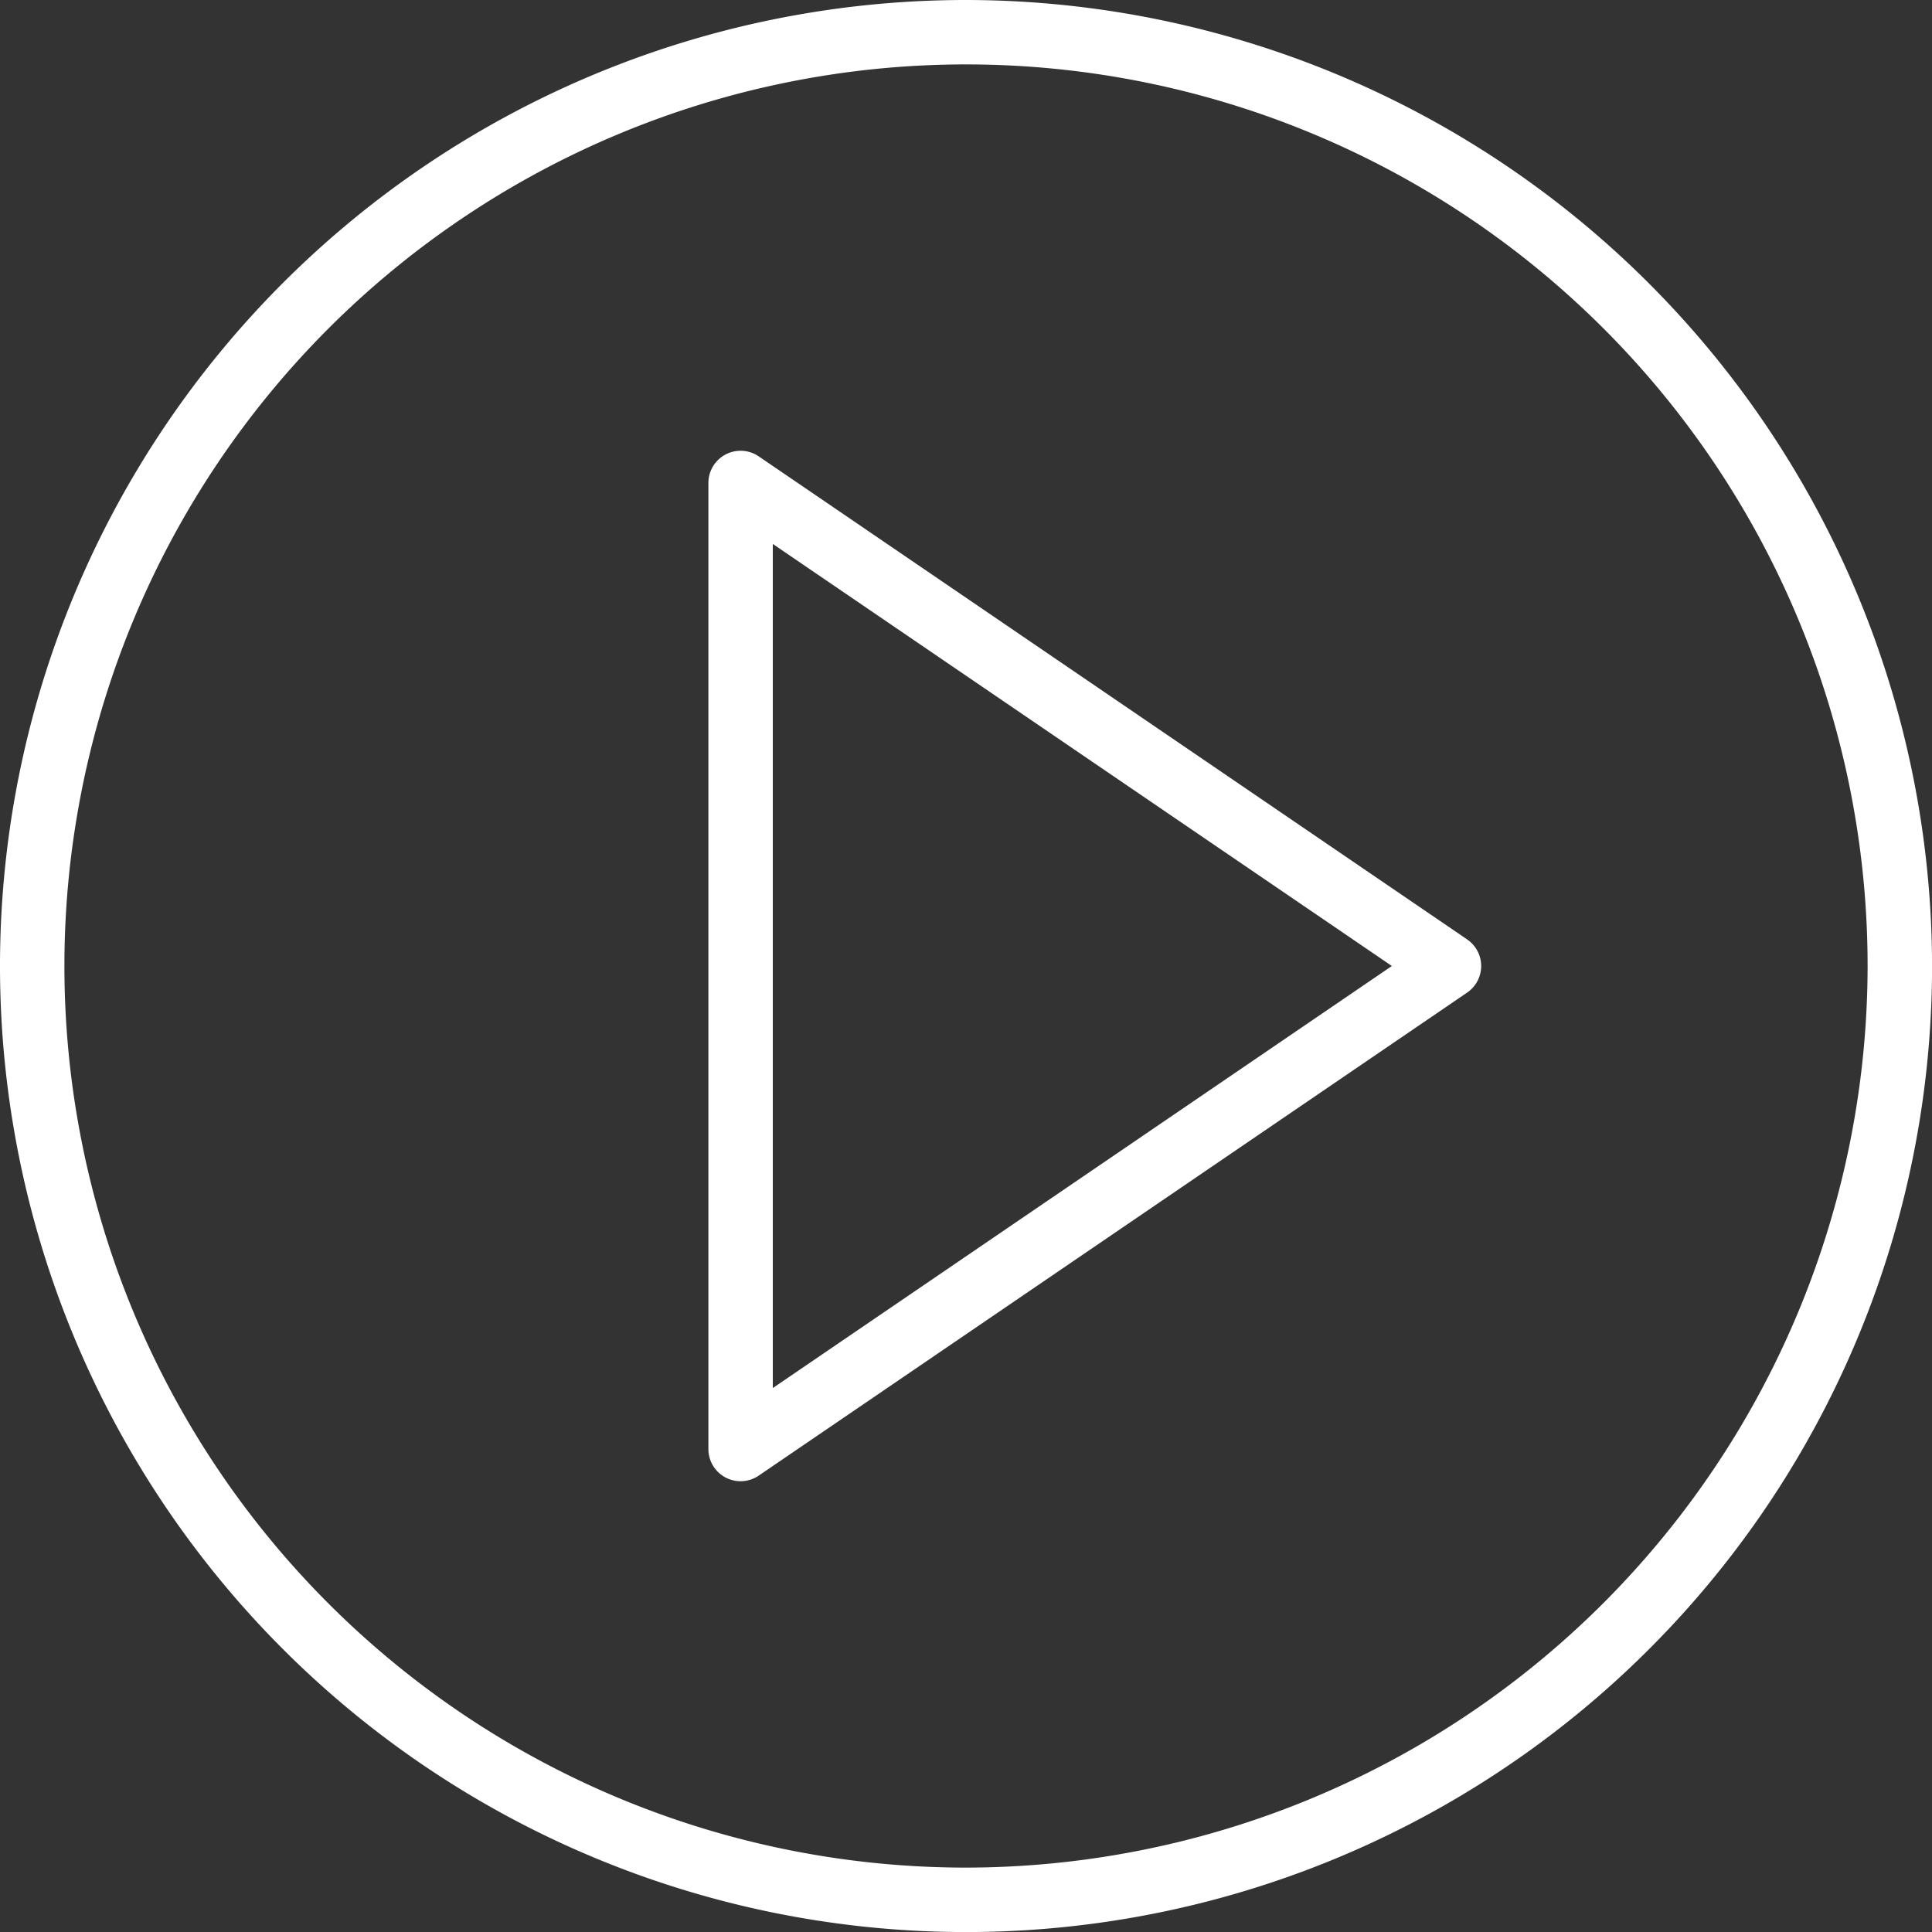 <svg xmlns="http://www.w3.org/2000/svg" width="101.197" height="101.197" viewBox="0 0 101.197 101.197"><rect x="0" y="0" width="101.197" height="101.197" fill="#333333" stroke="none"/><defs><style>.a{fill:#fff;}</style></defs><path class="a" d="M61.742,39.592l-37.105-25.3A1.686,1.686,0,0,0,22,15.686v50.6a1.686,1.686,0,0,0,2.636,1.393l37.105-25.3a1.685,1.685,0,0,0,0-2.786Zm-36.368,23.5V18.879L57.8,40.985Z" transform="translate(15.105 9.613)"/><path class="a" d="M50.6,0a50.6,50.6,0,1,0,50.6,50.6A50.656,50.656,0,0,0,50.6,0Zm0,97.824A47.225,47.225,0,1,1,97.824,50.6,47.279,47.279,0,0,1,50.6,97.824Z"/></svg>